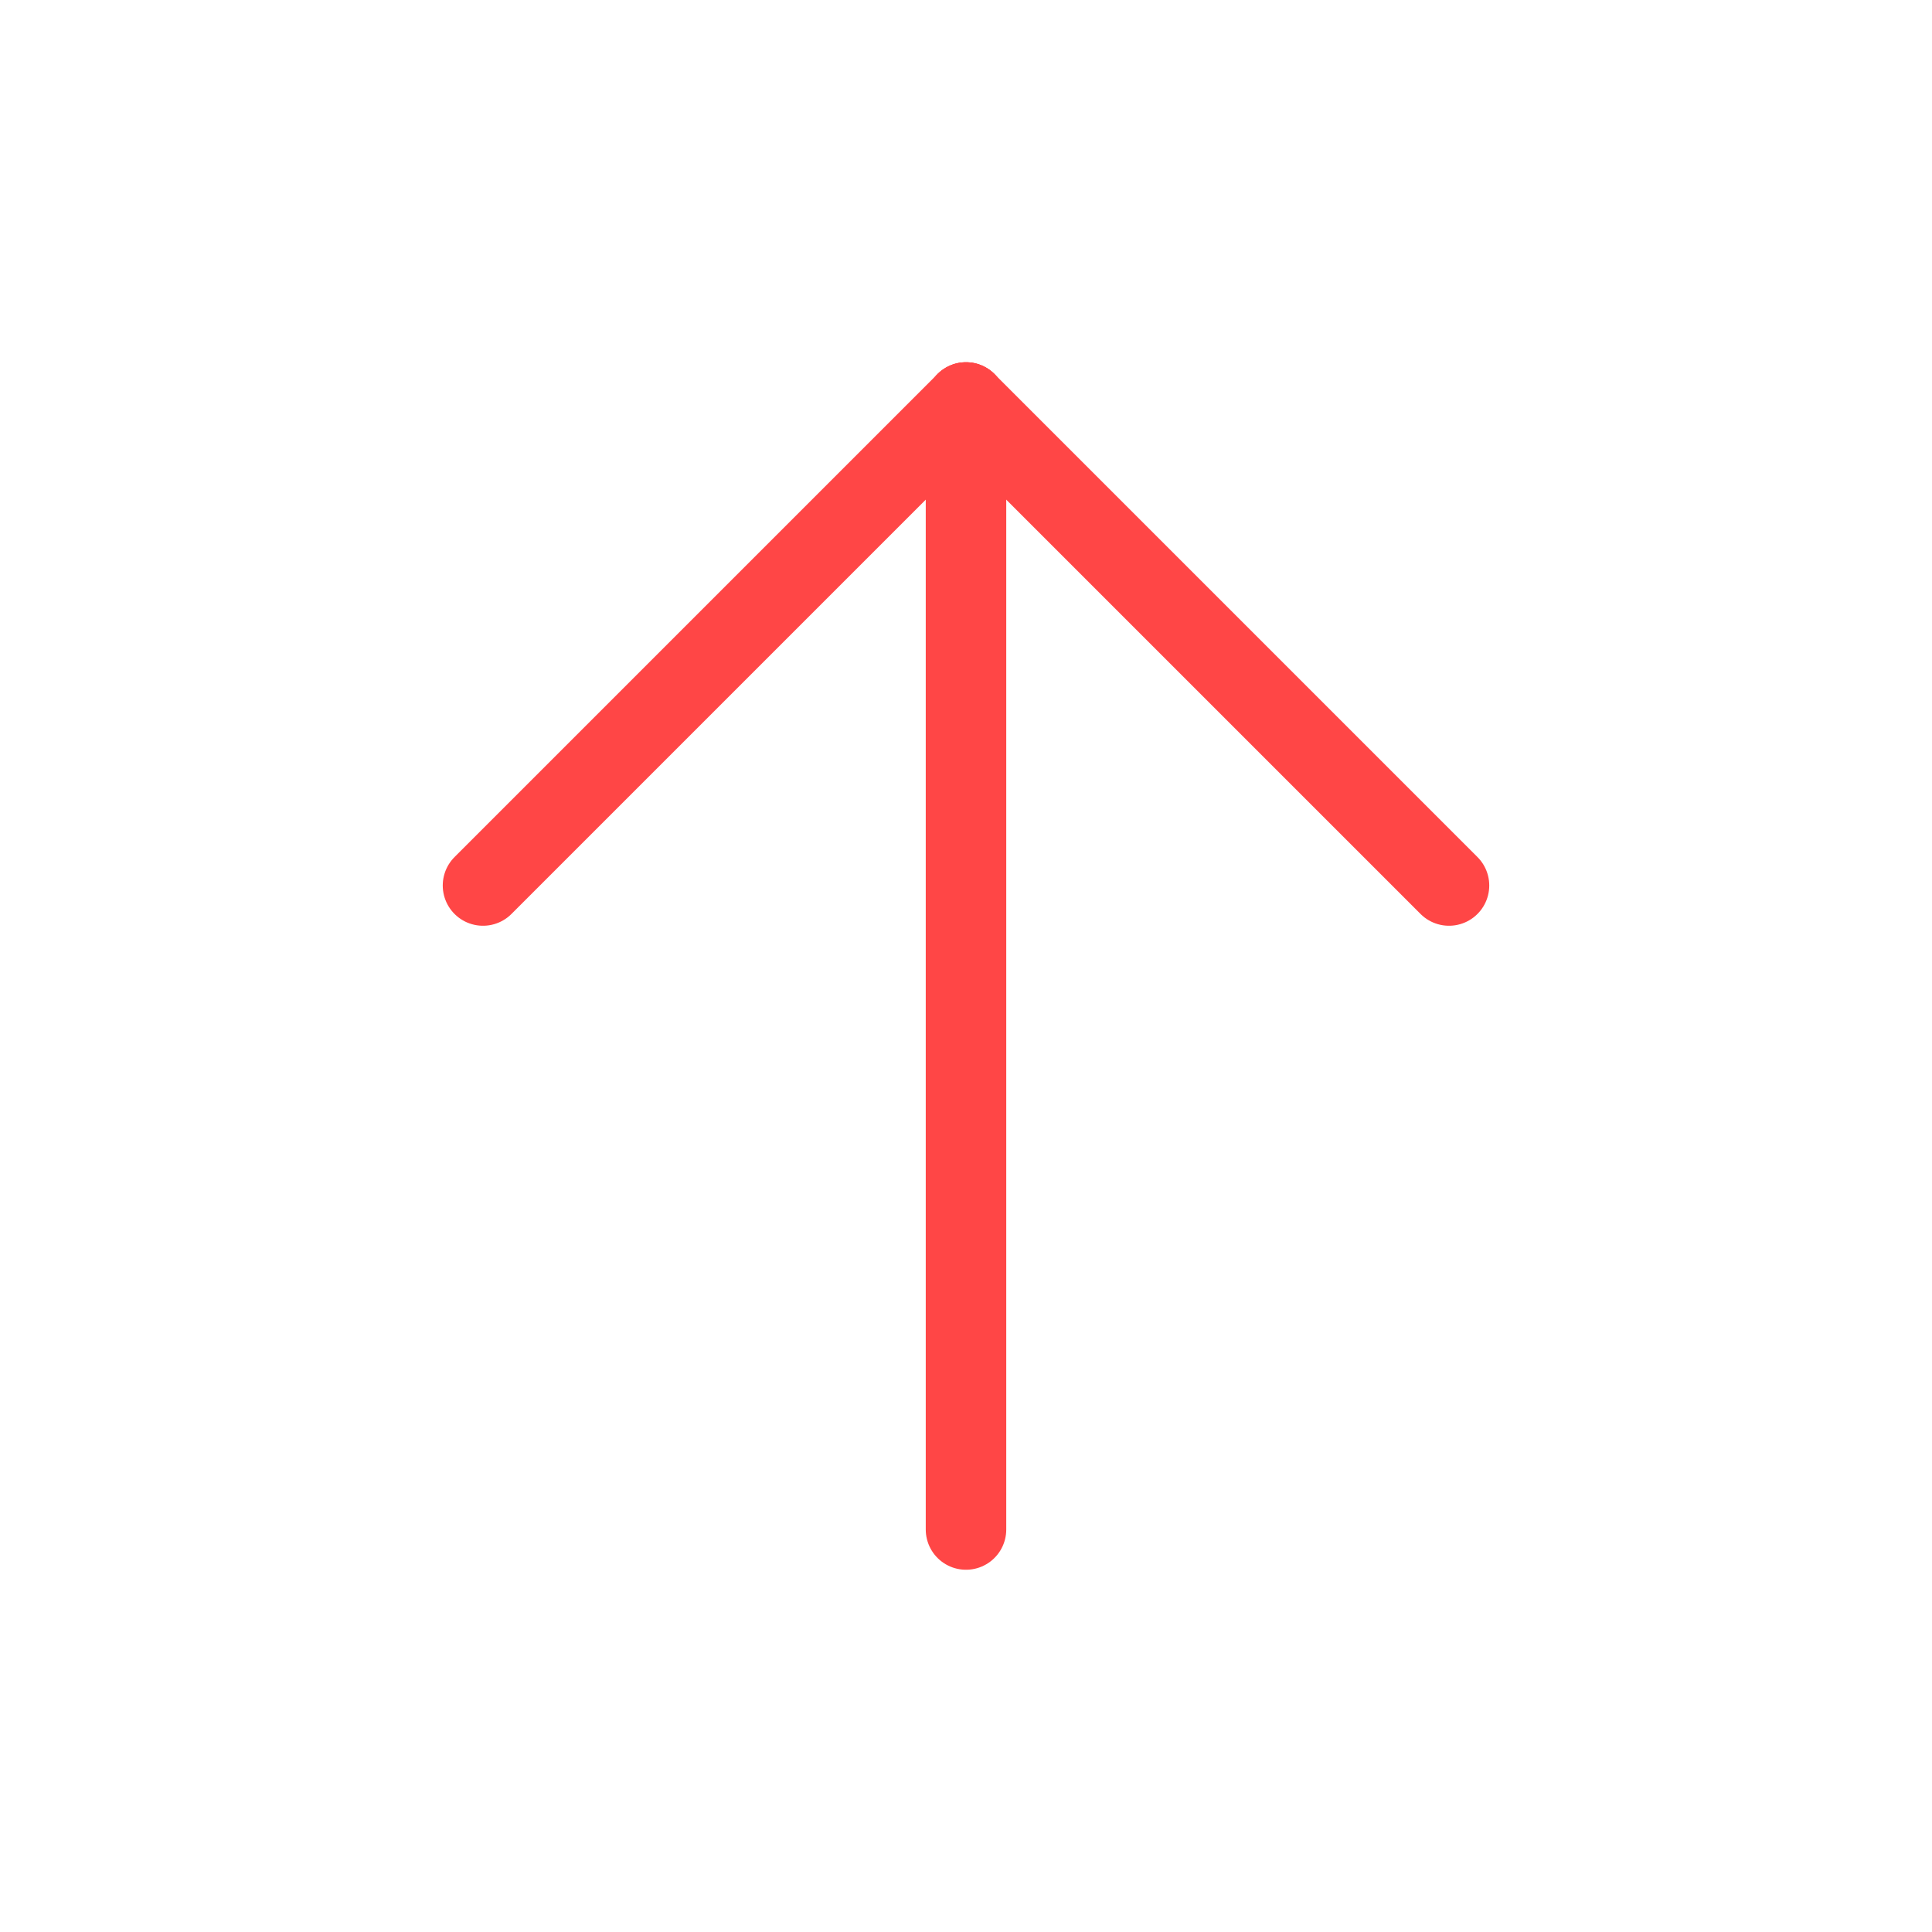 <svg width="24" height="24" viewBox="0 0 24 24" fill="none" xmlns="http://www.w3.org/2000/svg">
  <path d="M12 5V19" stroke="#FF4646" stroke-linecap="round" stroke-linejoin="round" />
  <path d="M18 11L12 5" stroke="#FF4646" stroke-linecap="round" stroke-linejoin="round" />
  <path d="M6 11L12 5" stroke="#FF4646" stroke-linecap="round" stroke-linejoin="round" />
</svg>